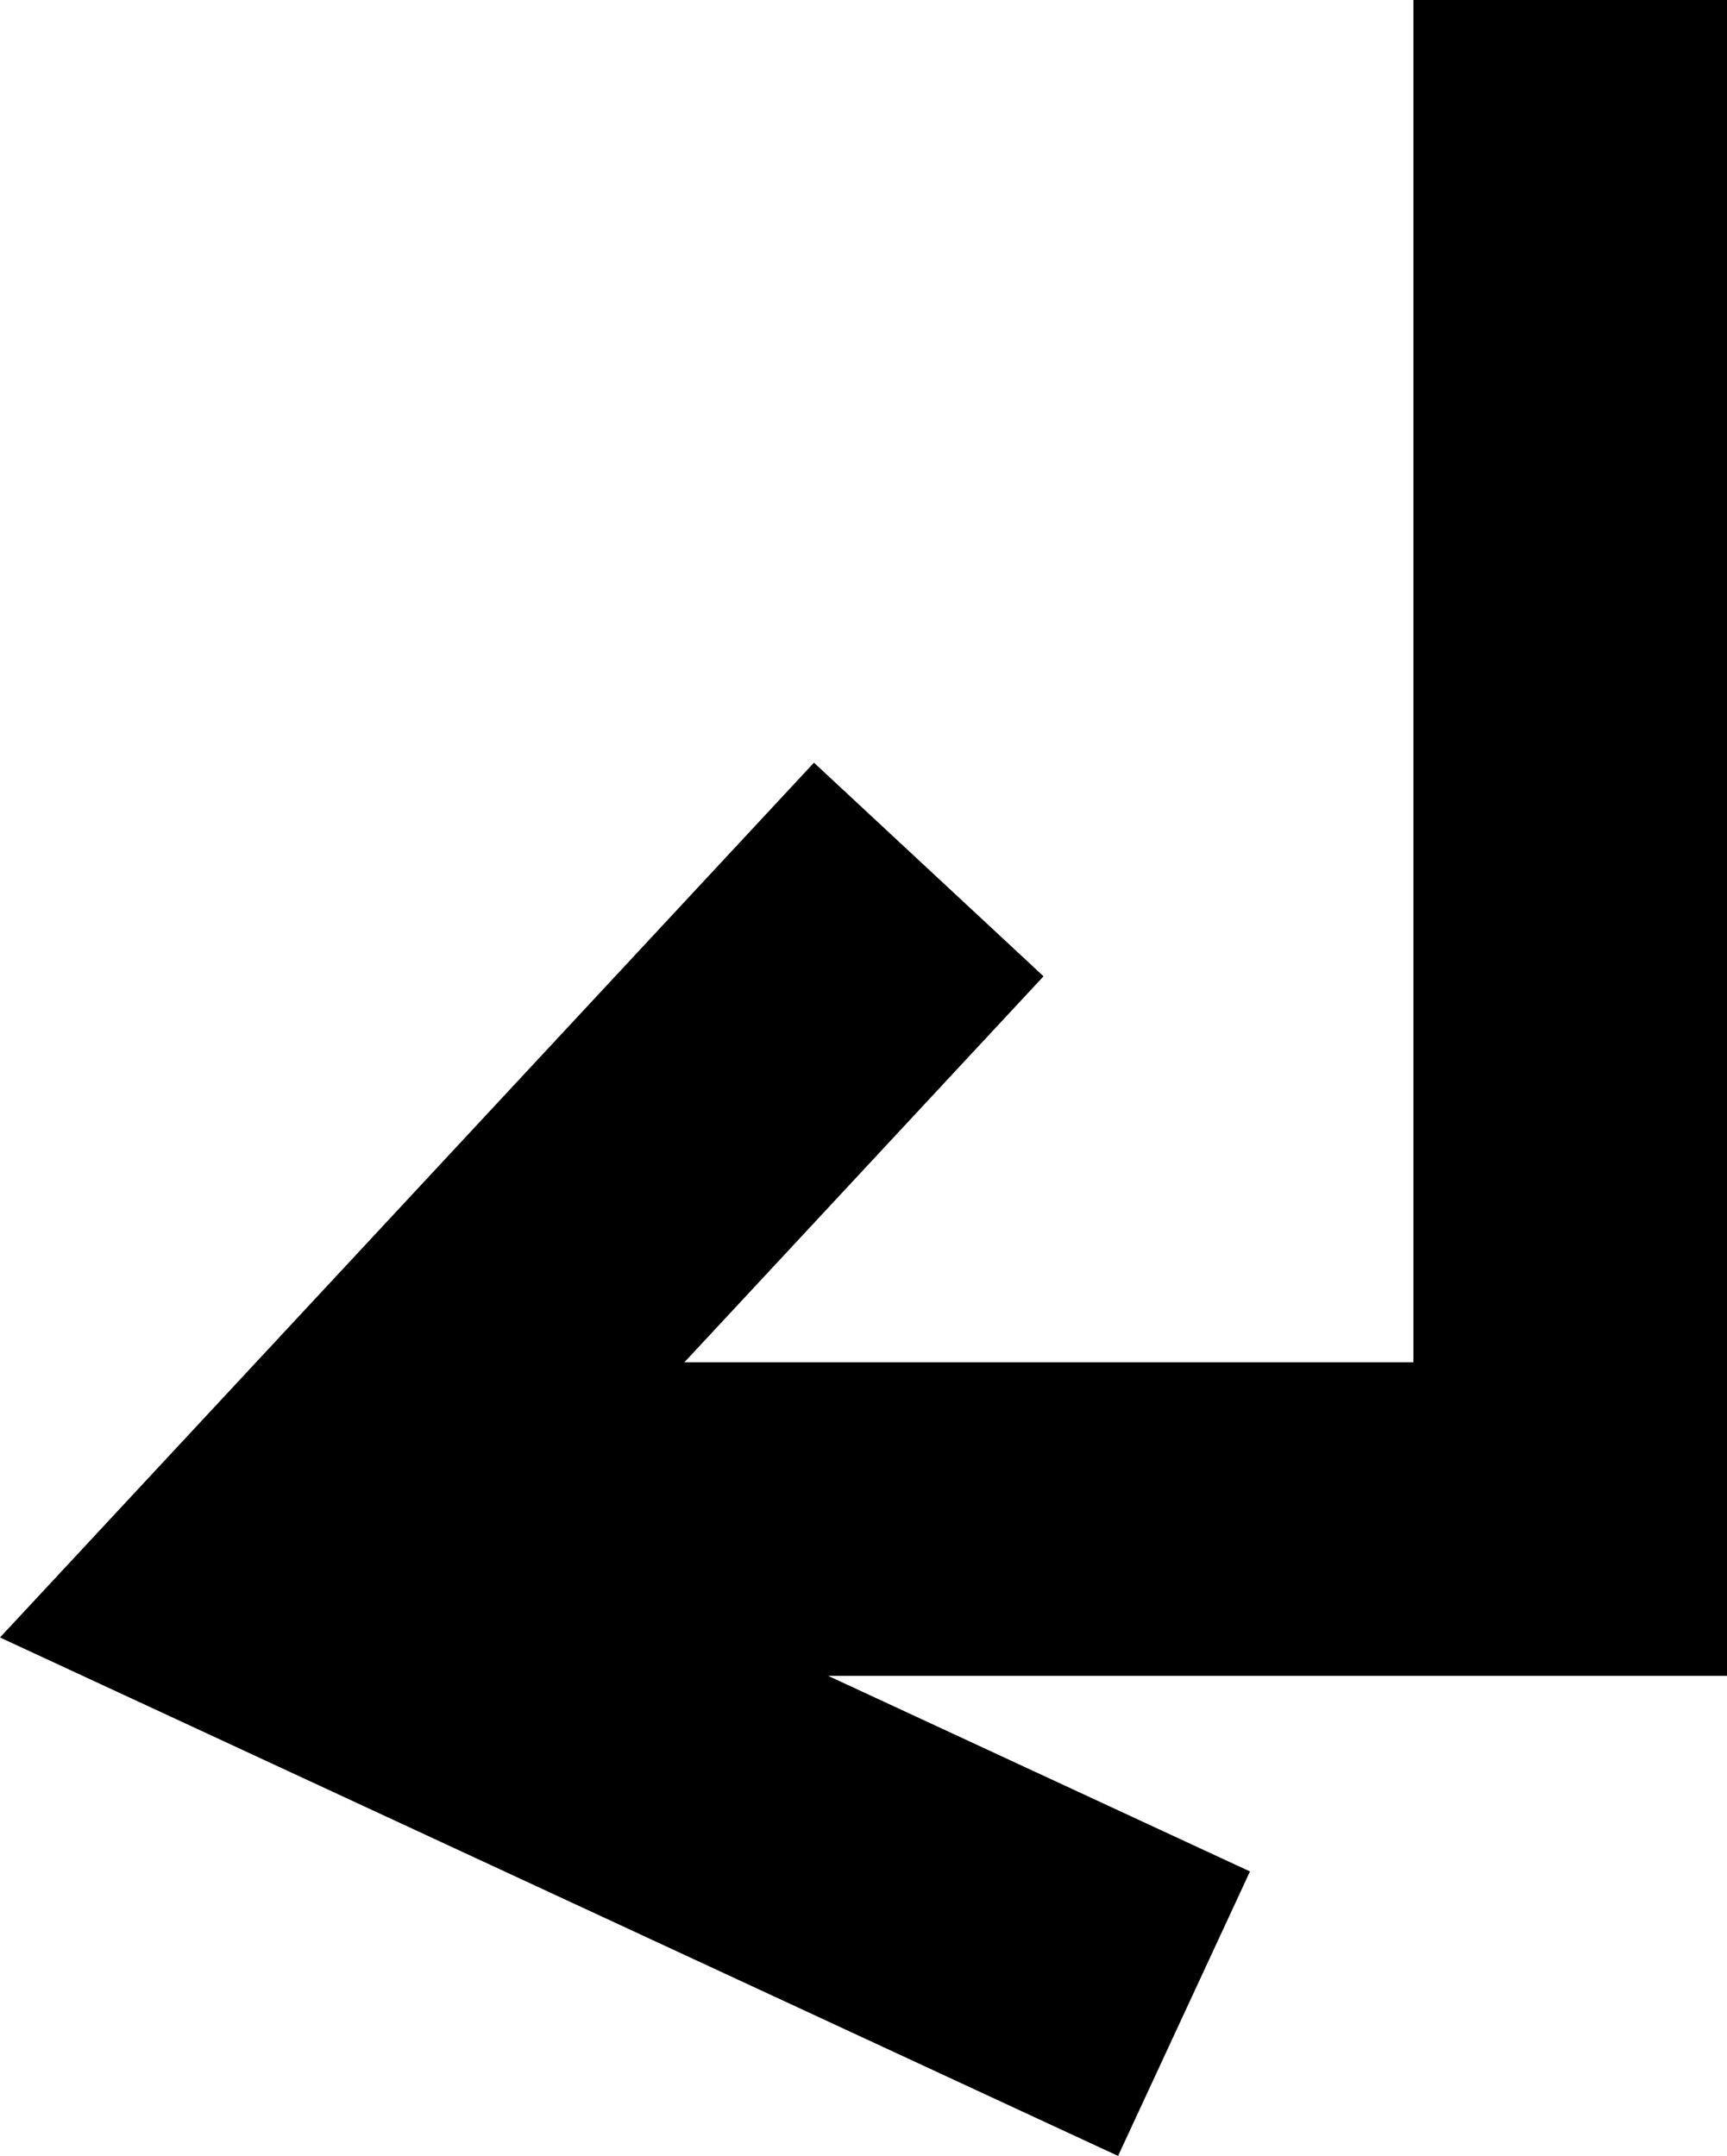 <svg version="1.1" xmlns="http://www.w3.org/2000/svg" xmlns:xlink="http://www.w3.org/1999/xlink" width="68.844" height="85.943" viewBox="0,0,68.844,85.943"><g transform="translate(-189.906,-162.259)"><g data-paper-data="{&quot;isPaintingLayer&quot;:true}" fill="none" fill-rule="nonzero" stroke="#000000" stroke-width="12.5" stroke-linecap="butt" stroke-linejoin="miter" stroke-miterlimit="10" stroke-dasharray="" stroke-dashoffset="0" style="mix-blend-mode: normal"><path d="M252.5,162.259v60.554h-48.023"/><path d="M237.105,242.531l-36.757,-17.044l26.581,-28.567"/></g></g></svg>